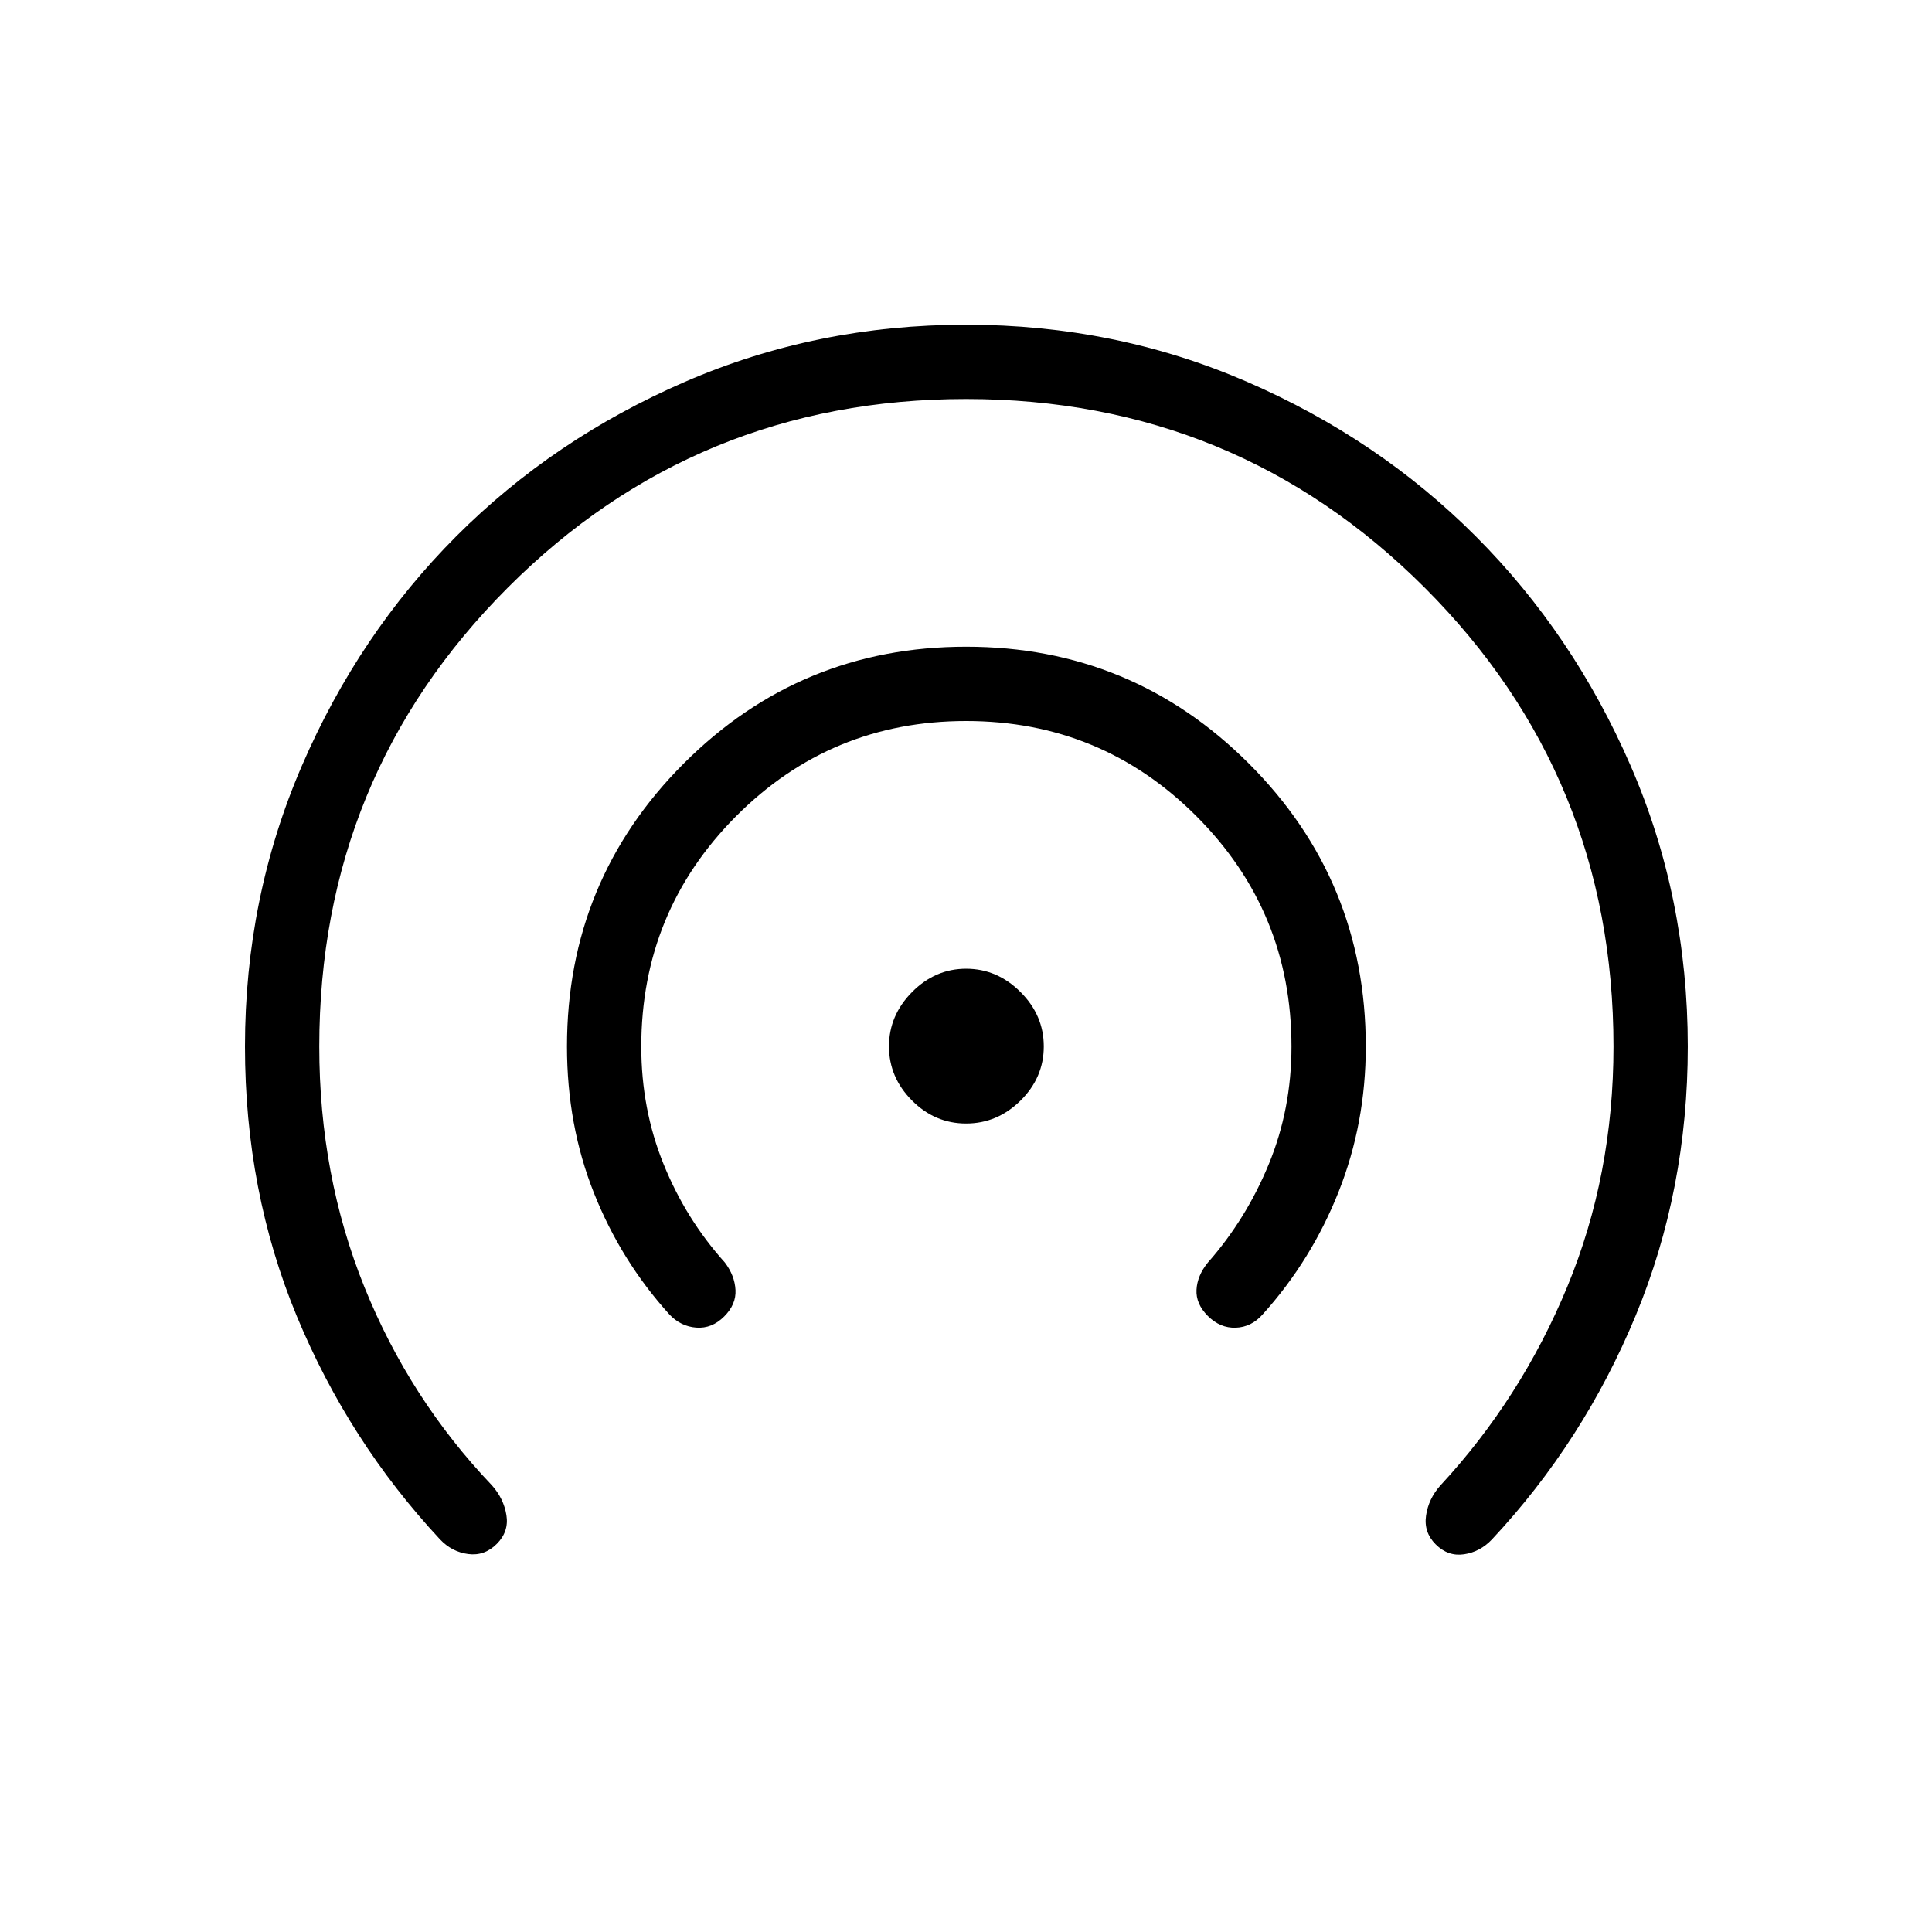 <svg xmlns="http://www.w3.org/2000/svg" height="24" viewBox="0 -960 960 960" width="24"><path d="M246.85-192.85q-6.12 6.12-14.23 5.04-8.12-1.07-14-7.31-45.32-48.65-71.11-110.8-25.78-62.16-25.78-134.08 0-74.02 28.29-139.52 28.29-65.5 76.67-113.98 48.38-48.47 113.76-76.81 65.38-28.34 139.57-28.34 74.21 0 139.61 28.36 65.39 28.37 113.79 76.89 48.4 48.52 76.82 113.88 28.41 65.36 28.41 139.52 0 71.15-25.88 133.69-25.89 62.54-71.39 111.19-5.88 6.24-13.88 7.43-8 1.19-14.12-4.93-6-6-4.78-14.3 1.21-8.31 7.09-14.93 40.18-43.38 63.11-98.85 22.93-55.48 22.93-119.3 0-134.18-93.76-227.95-93.77-93.78-227.93-93.78-134.16 0-227.77 93.78-93.62 93.77-93.62 227.95 0 64.05 22.45 119.6 22.44 55.55 63.32 98.44 5.89 6.61 7.21 14.81 1.33 8.19-4.78 14.3Zm113-113q-6.12 6.12-13.85 5.54-7.73-.57-13.38-6.54-24.1-26.65-37.49-60.35-13.4-33.7-13.4-72.8 0-82.52 57.98-140.59 57.98-58.06 140.36-58.06 82.39 0 140.49 58.06 58.09 58.07 58.09 140.59 0 38.15-13.5 72.19t-37.77 60.96q-5.58 6.31-13.35 6.58-7.76.27-13.88-5.85-6-6-5.61-13.03.38-7.04 5.65-13.5 19-21.54 30.27-48.9T641.73-440q0-67.18-47.26-114.46-47.26-47.27-114.42-47.27-67.17 0-114.28 47.3-47.12 47.31-47.12 114.47 0 31.08 11.08 58.42 11.08 27.35 30.46 48.89 4.89 6.46 5.27 13.63.39 7.17-5.61 13.17Zm120.19-95.88q-15.5 0-26.91-11.47-11.4-11.48-11.4-26.87t11.47-26.99q11.48-11.59 26.87-11.59t26.99 11.55q11.59 11.55 11.59 27.06 0 15.5-11.55 26.91-11.55 11.4-27.06 11.4Z"/></svg>